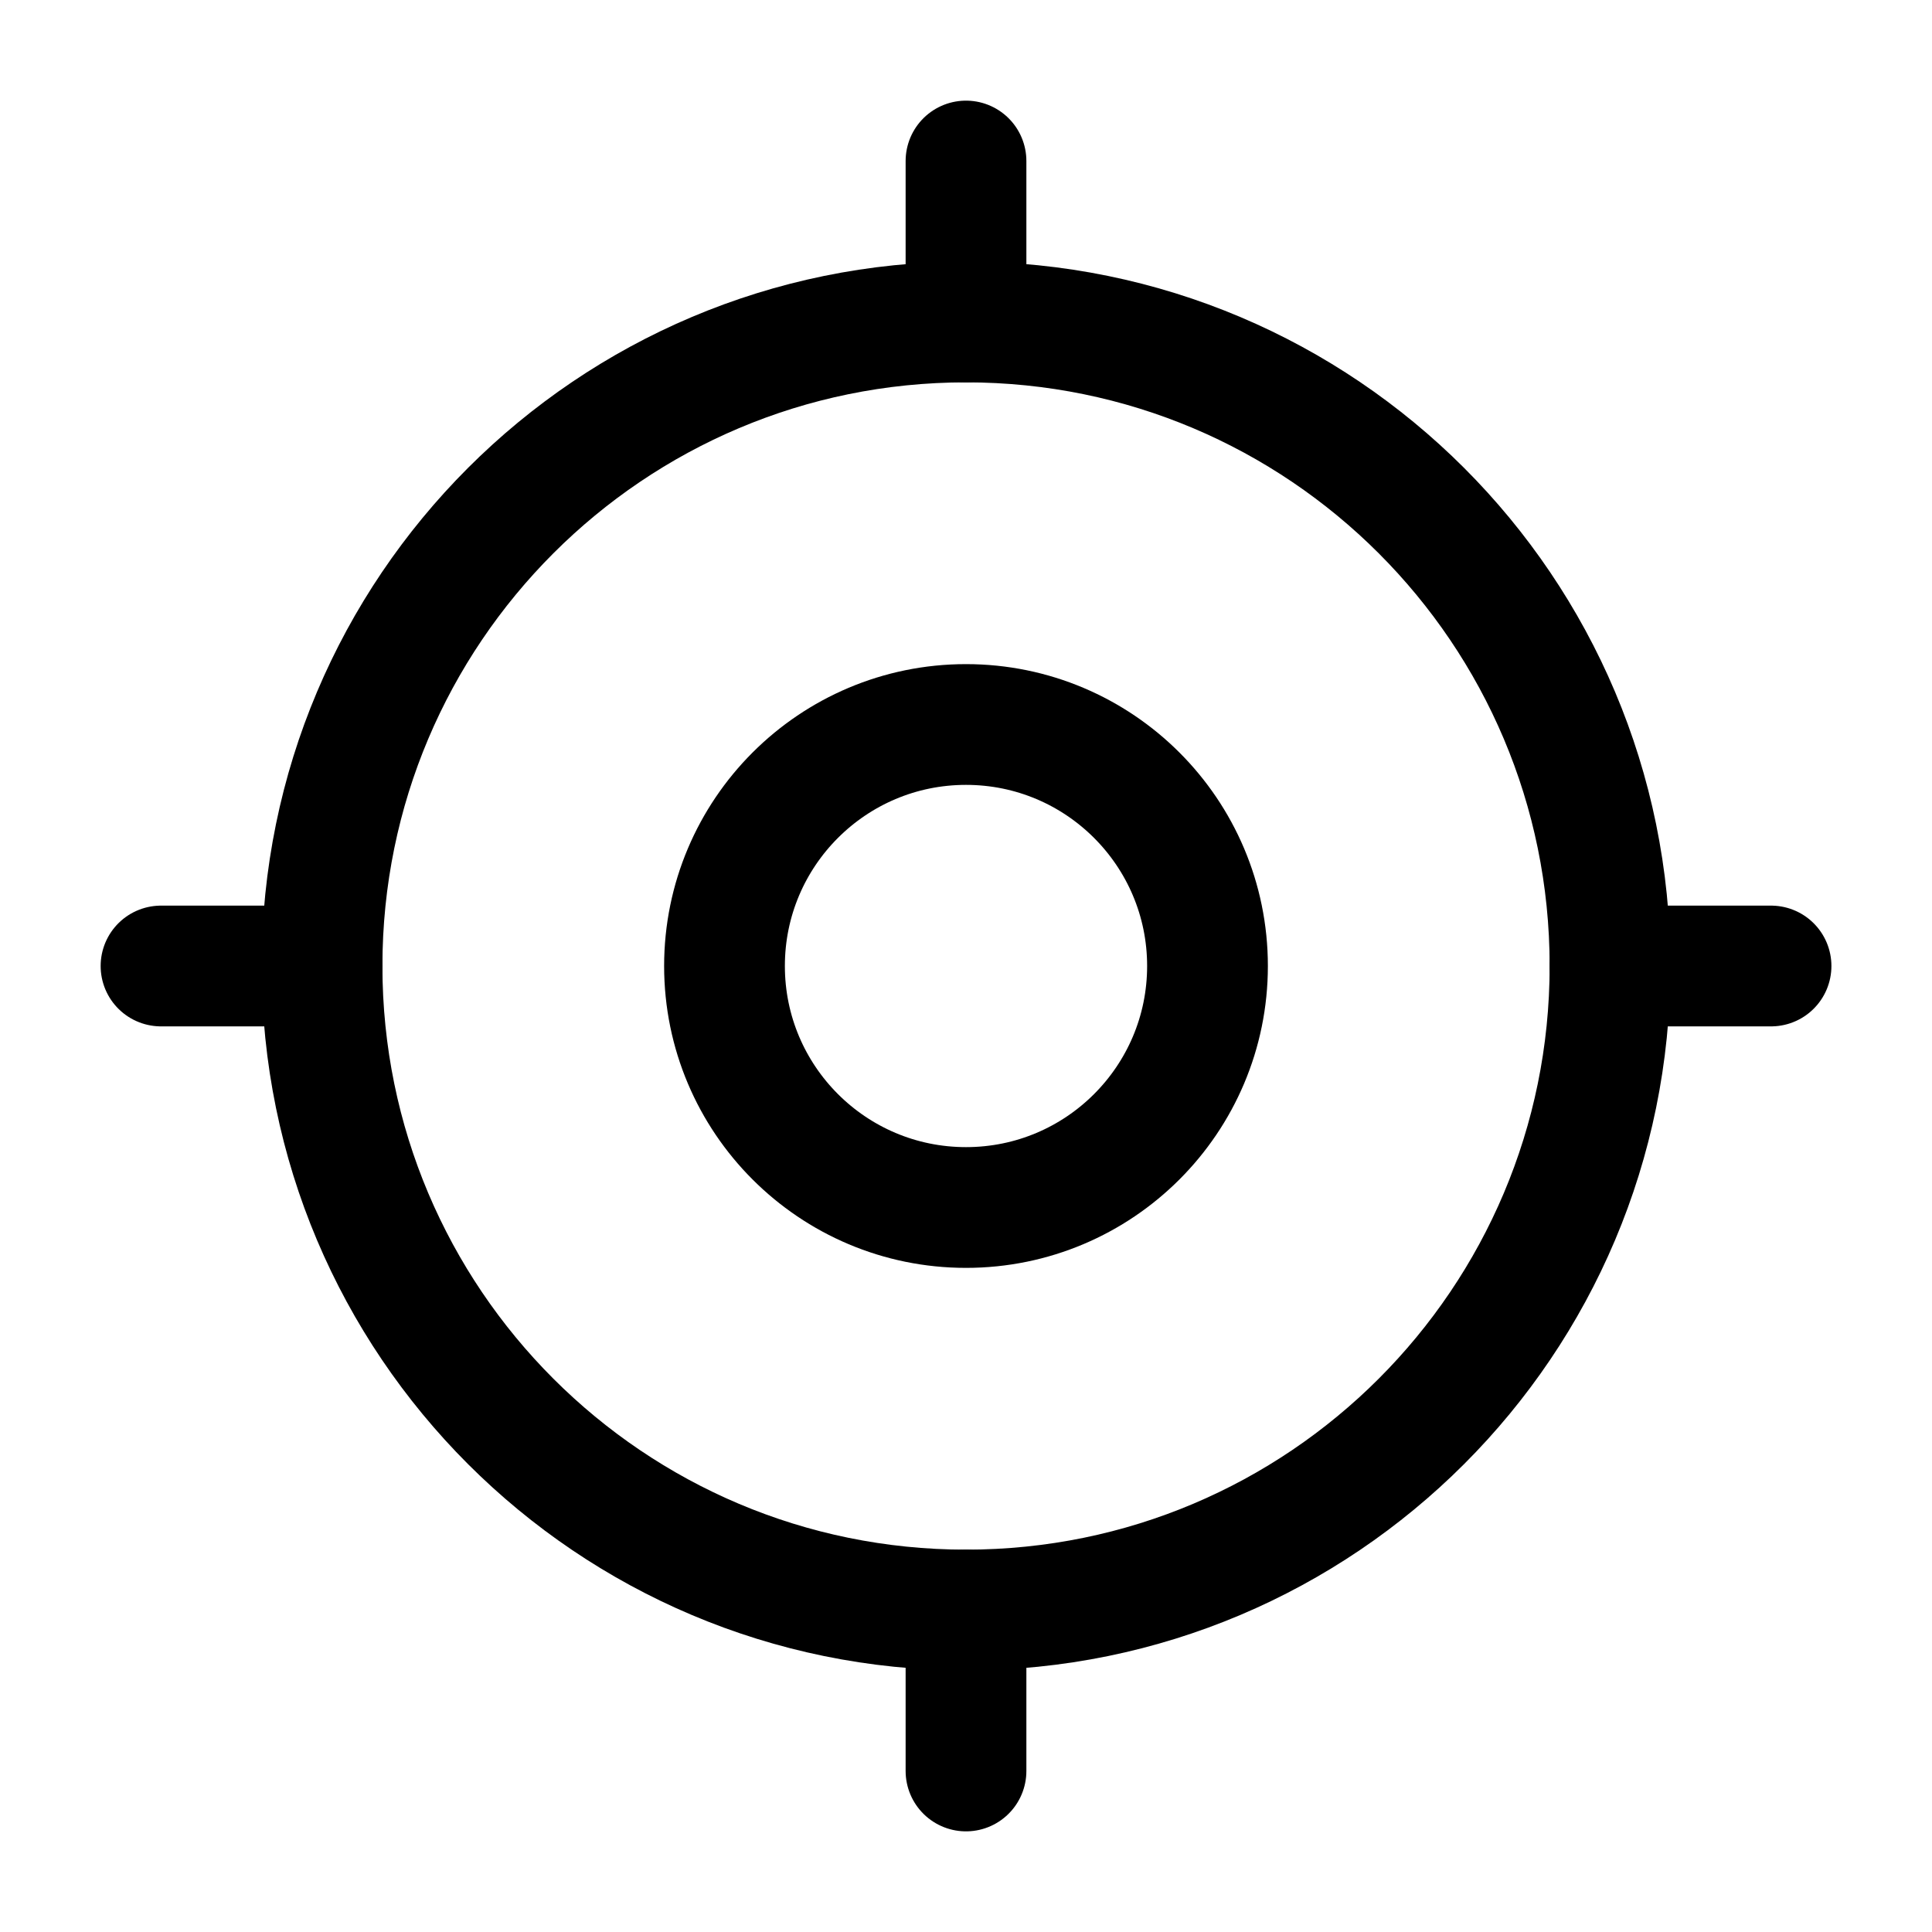<svg width="32" height="32" viewBox="0 0 32 32" fill="none" xmlns="http://www.w3.org/2000/svg">
<path d="M16 20C18.209 20 20 18.209 20 16C20 13.791 18.209 12 16 12C13.791 12 12 13.791 12 16C12 18.209 13.791 20 16 20Z" stroke="black" stroke-width="2" stroke-linecap="round" stroke-linejoin="round"/>
<path d="M16.001 26.667C21.892 26.667 26.667 21.891 26.667 16C26.667 10.109 21.892 5.333 16.001 5.333C10.11 5.333 5.334 10.109 5.334 16C5.334 21.891 10.11 26.667 16.001 26.667Z" stroke="black" stroke-width="2" stroke-linecap="round" stroke-linejoin="round"/>
<path d="M2.667 16H5.334M16 2.667V5.333V2.667ZM16 26.667V29.333V26.667ZM26.667 16H29.334H26.667Z" stroke="black" stroke-width="2" stroke-linecap="round" stroke-linejoin="round"/>
</svg>
